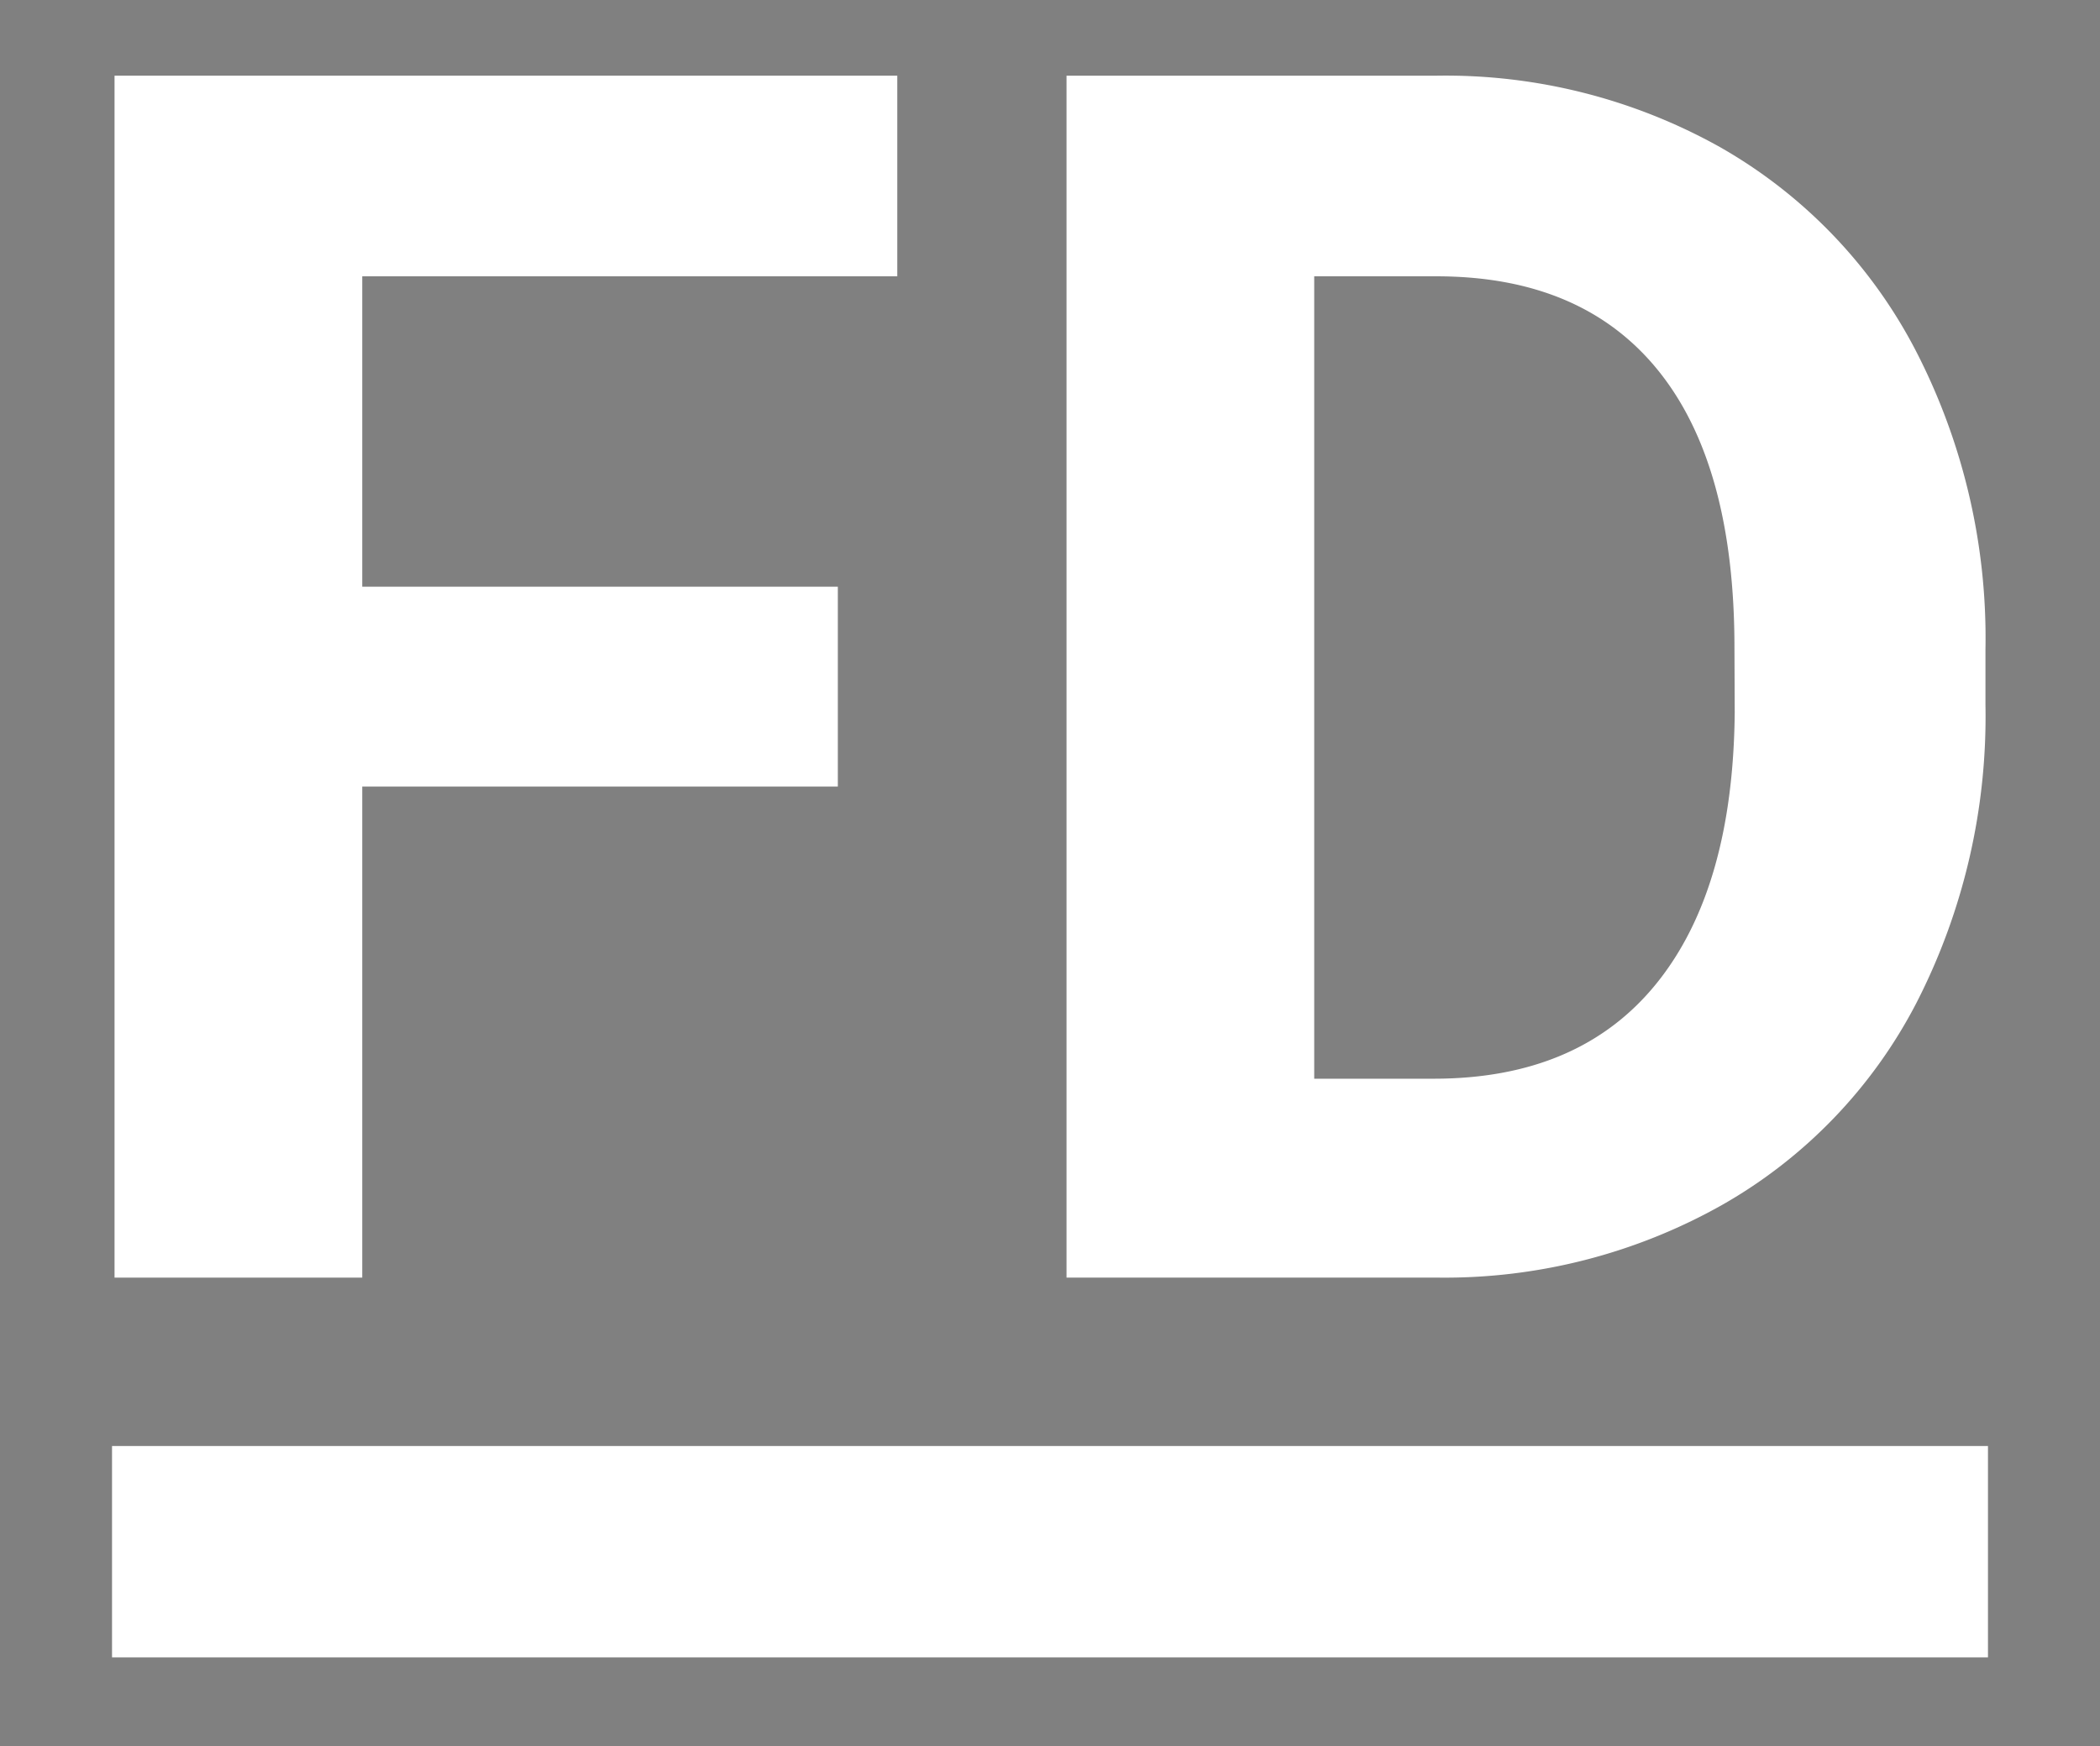 <svg id="Layer_1" data-name="Layer 1" xmlns="http://www.w3.org/2000/svg" viewBox="0 0 158.96 132.22"><rect x="0" y="0" width="158.96" height="132.22" fill="#808080" stroke="none"/><title>Artboard 1</title><path d="M145,26.52A37.66,37.66,0,0,0,130.2,11.14a42.56,42.56,0,0,0-21.47-5.41h-28v91h28.19a42.76,42.76,0,0,0,21.43-5.5,37.33,37.33,0,0,0,14.72-15.31,47.52,47.52,0,0,0,5.22-22.56V49.17A47.39,47.39,0,0,0,145,26.52Zm-13.69,27.4q-.12,13.38-5.94,20.56t-16.81,7.19H99.48V20.92h9.25q11.05,0,16.81,7.16t5.75,21Z" style="fill:#fff"/><polygon points="63.42 59.55 27.42 59.55 27.42 96.73 8.67 96.73 8.67 5.73 67.92 5.73 67.92 20.92 27.42 20.92 27.42 44.42 63.42 44.42 63.42 59.55" style="fill:#fff"/><path d="M8.48,117.48h142" style="fill:#134f5c;stroke:#fff;stroke-linejoin:round;stroke-width:16px"/></svg>